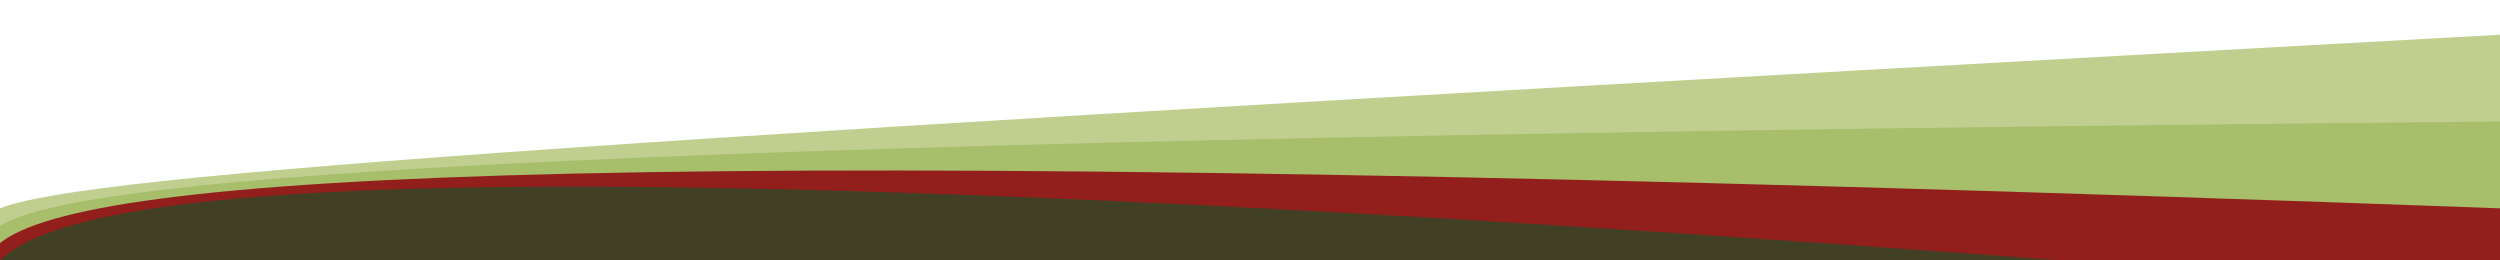 <svg width="1440" height="150" viewBox="0 0 1440 150" fill="none" xmlns="http://www.w3.org/2000/svg">
    <path d="M0,120 C50,100 350,80 1440,20 L1440,250 L0,250 Z" fill="#c0cf8f"/>
    <path d="M0,130 C50,100 350,80 1440,70 L1440,250 L0,250 Z" fill="#a7be6b"/>
    <path d="M0,140 C50,100 350,80 1440,120 L1440,250 L0,250 Z" fill="#931f1d"/>
    <path d="M0,150 C50,100 350,80 1440,170 L1440,250 L0,250 Z" fill="#424024"/>
</svg>